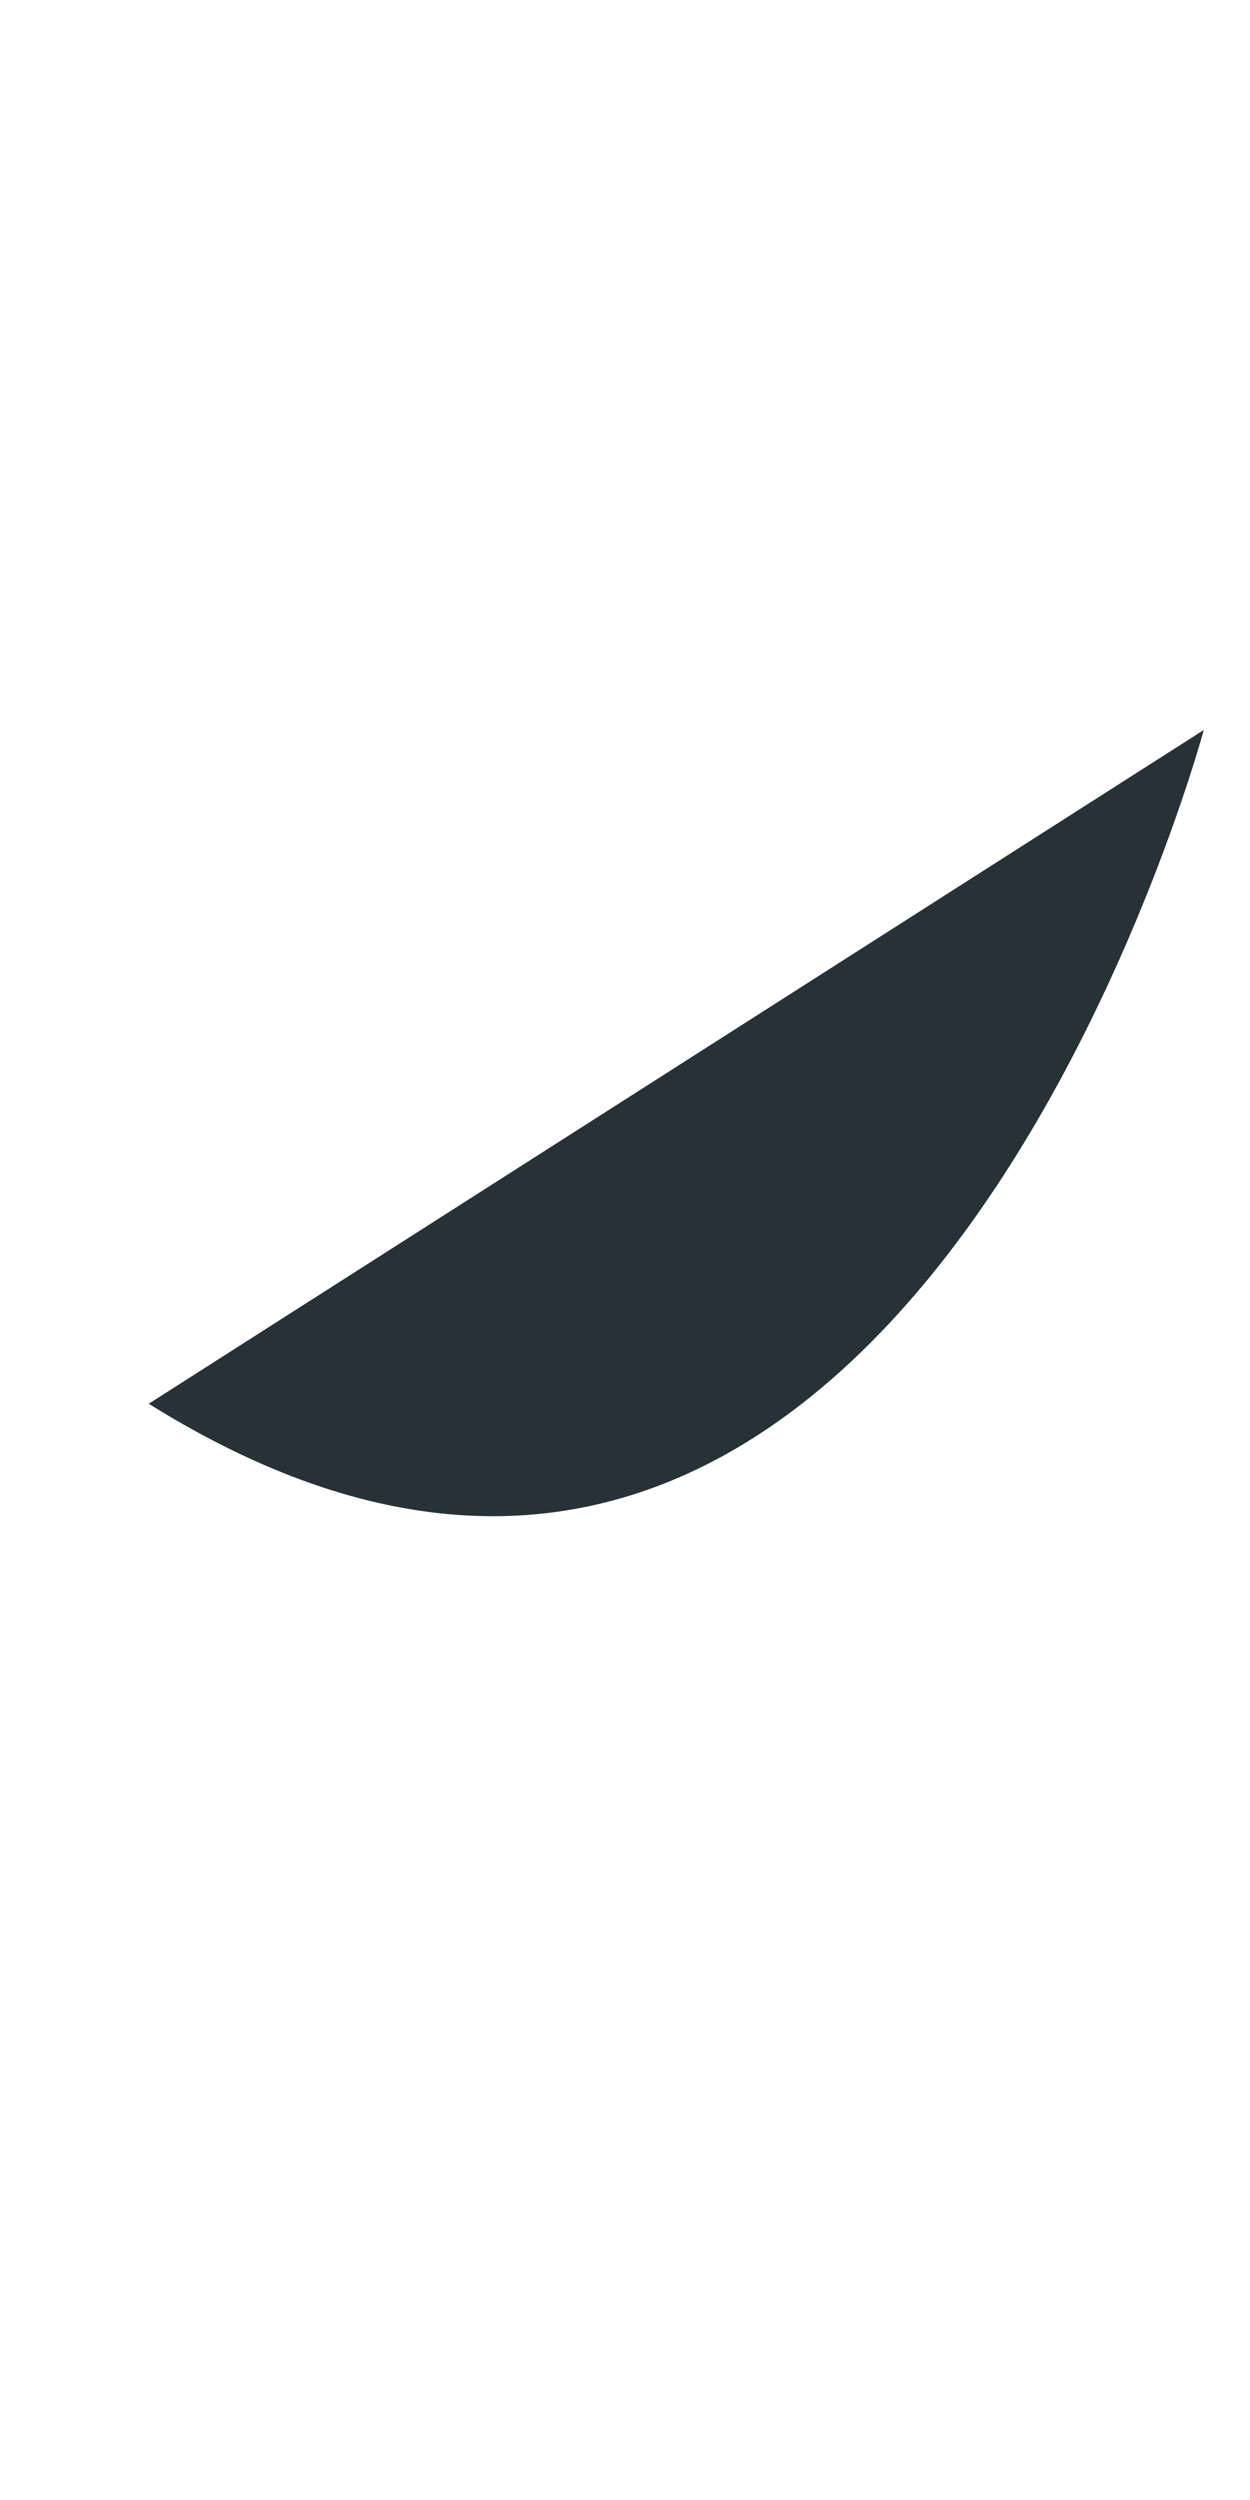 <?xml version="1.0" encoding="UTF-8" standalone="no"?><svg width='1' height='2' viewBox='0 0 1 2' fill='none' xmlns='http://www.w3.org/2000/svg'>
<path d='M0.119 1.123L0.963 0.584C0.963 0.584 0.718 1.497 0.119 1.123Z' fill='#263238'/>
</svg>
